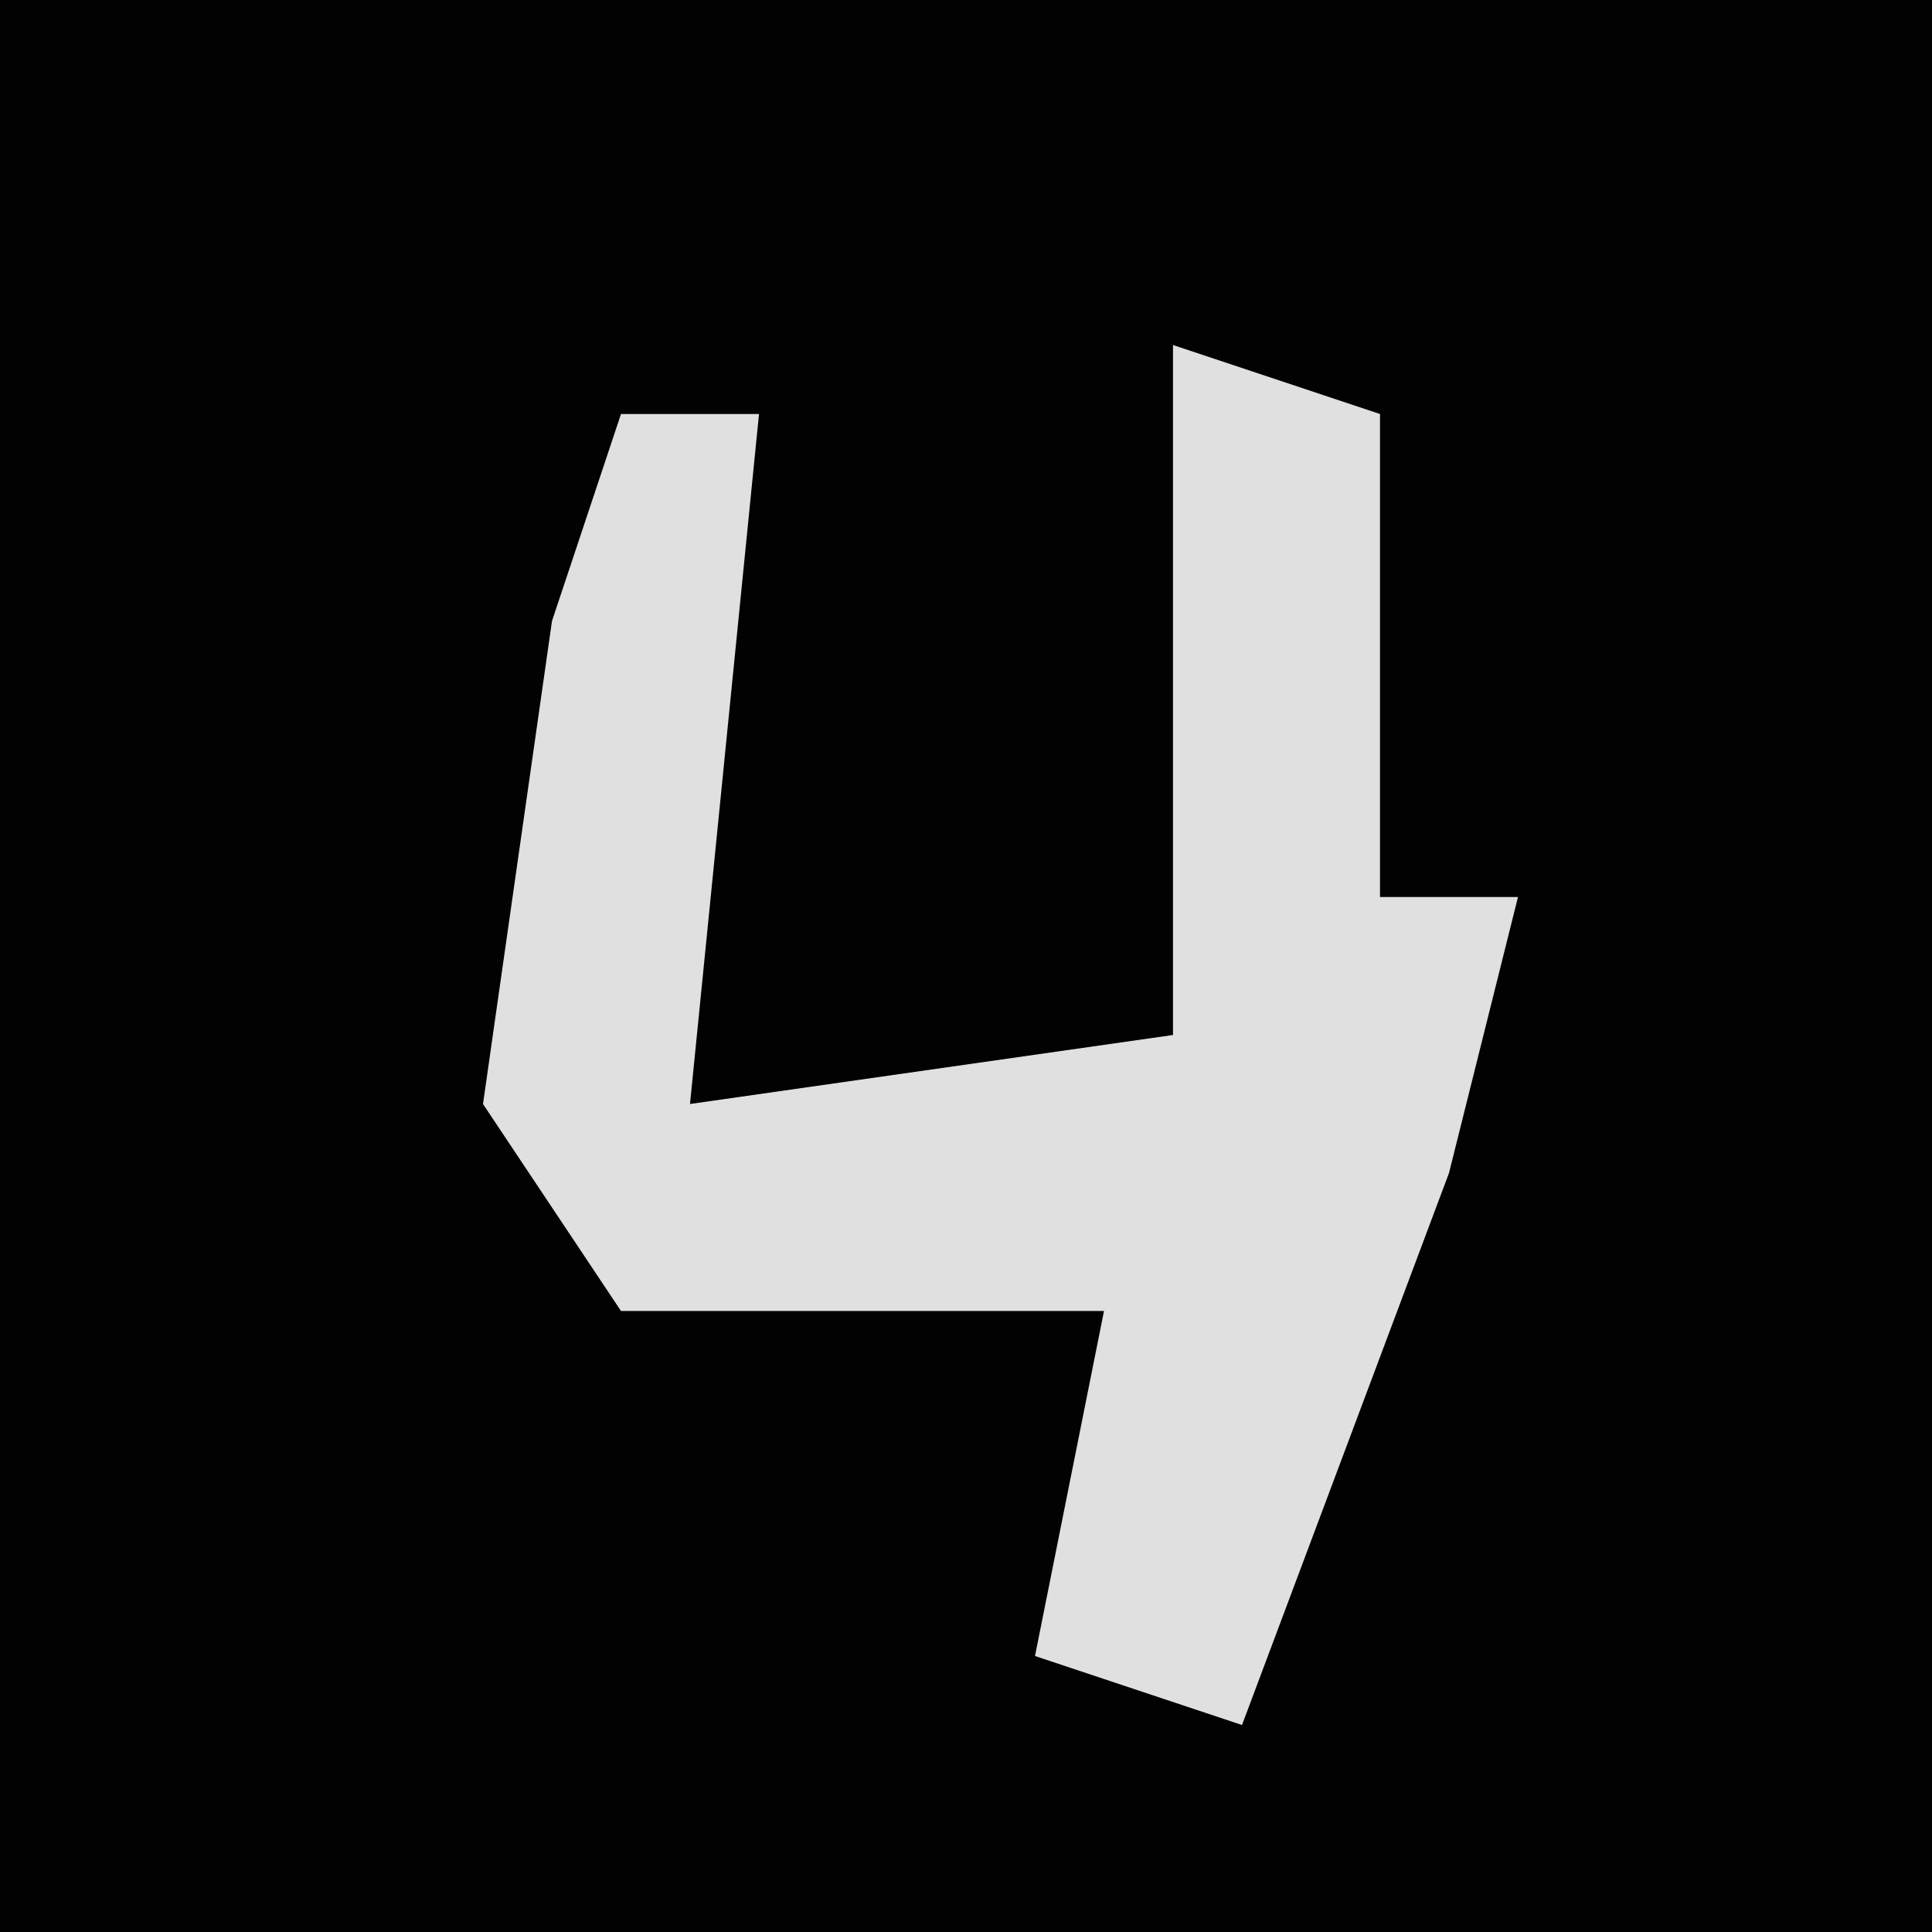 <?xml version="1.0" encoding="UTF-8"?>
<svg version="1.1" xmlns="http://www.w3.org/2000/svg" width="28" height="28">
<path d="M0,0 L28,0 L28,28 L0,28 Z " fill="#020202" transform="translate(0,0)"/>
<path d="M0,0 L3,1 L3,8 L5,8 L4,12 L1,20 L-2,19 L-1,14 L-8,14 L-10,11 L-9,4 L-8,1 L-6,1 L-7,11 L0,10 Z " fill="#E0E0E0" transform="translate(17,5)"/>
</svg>
